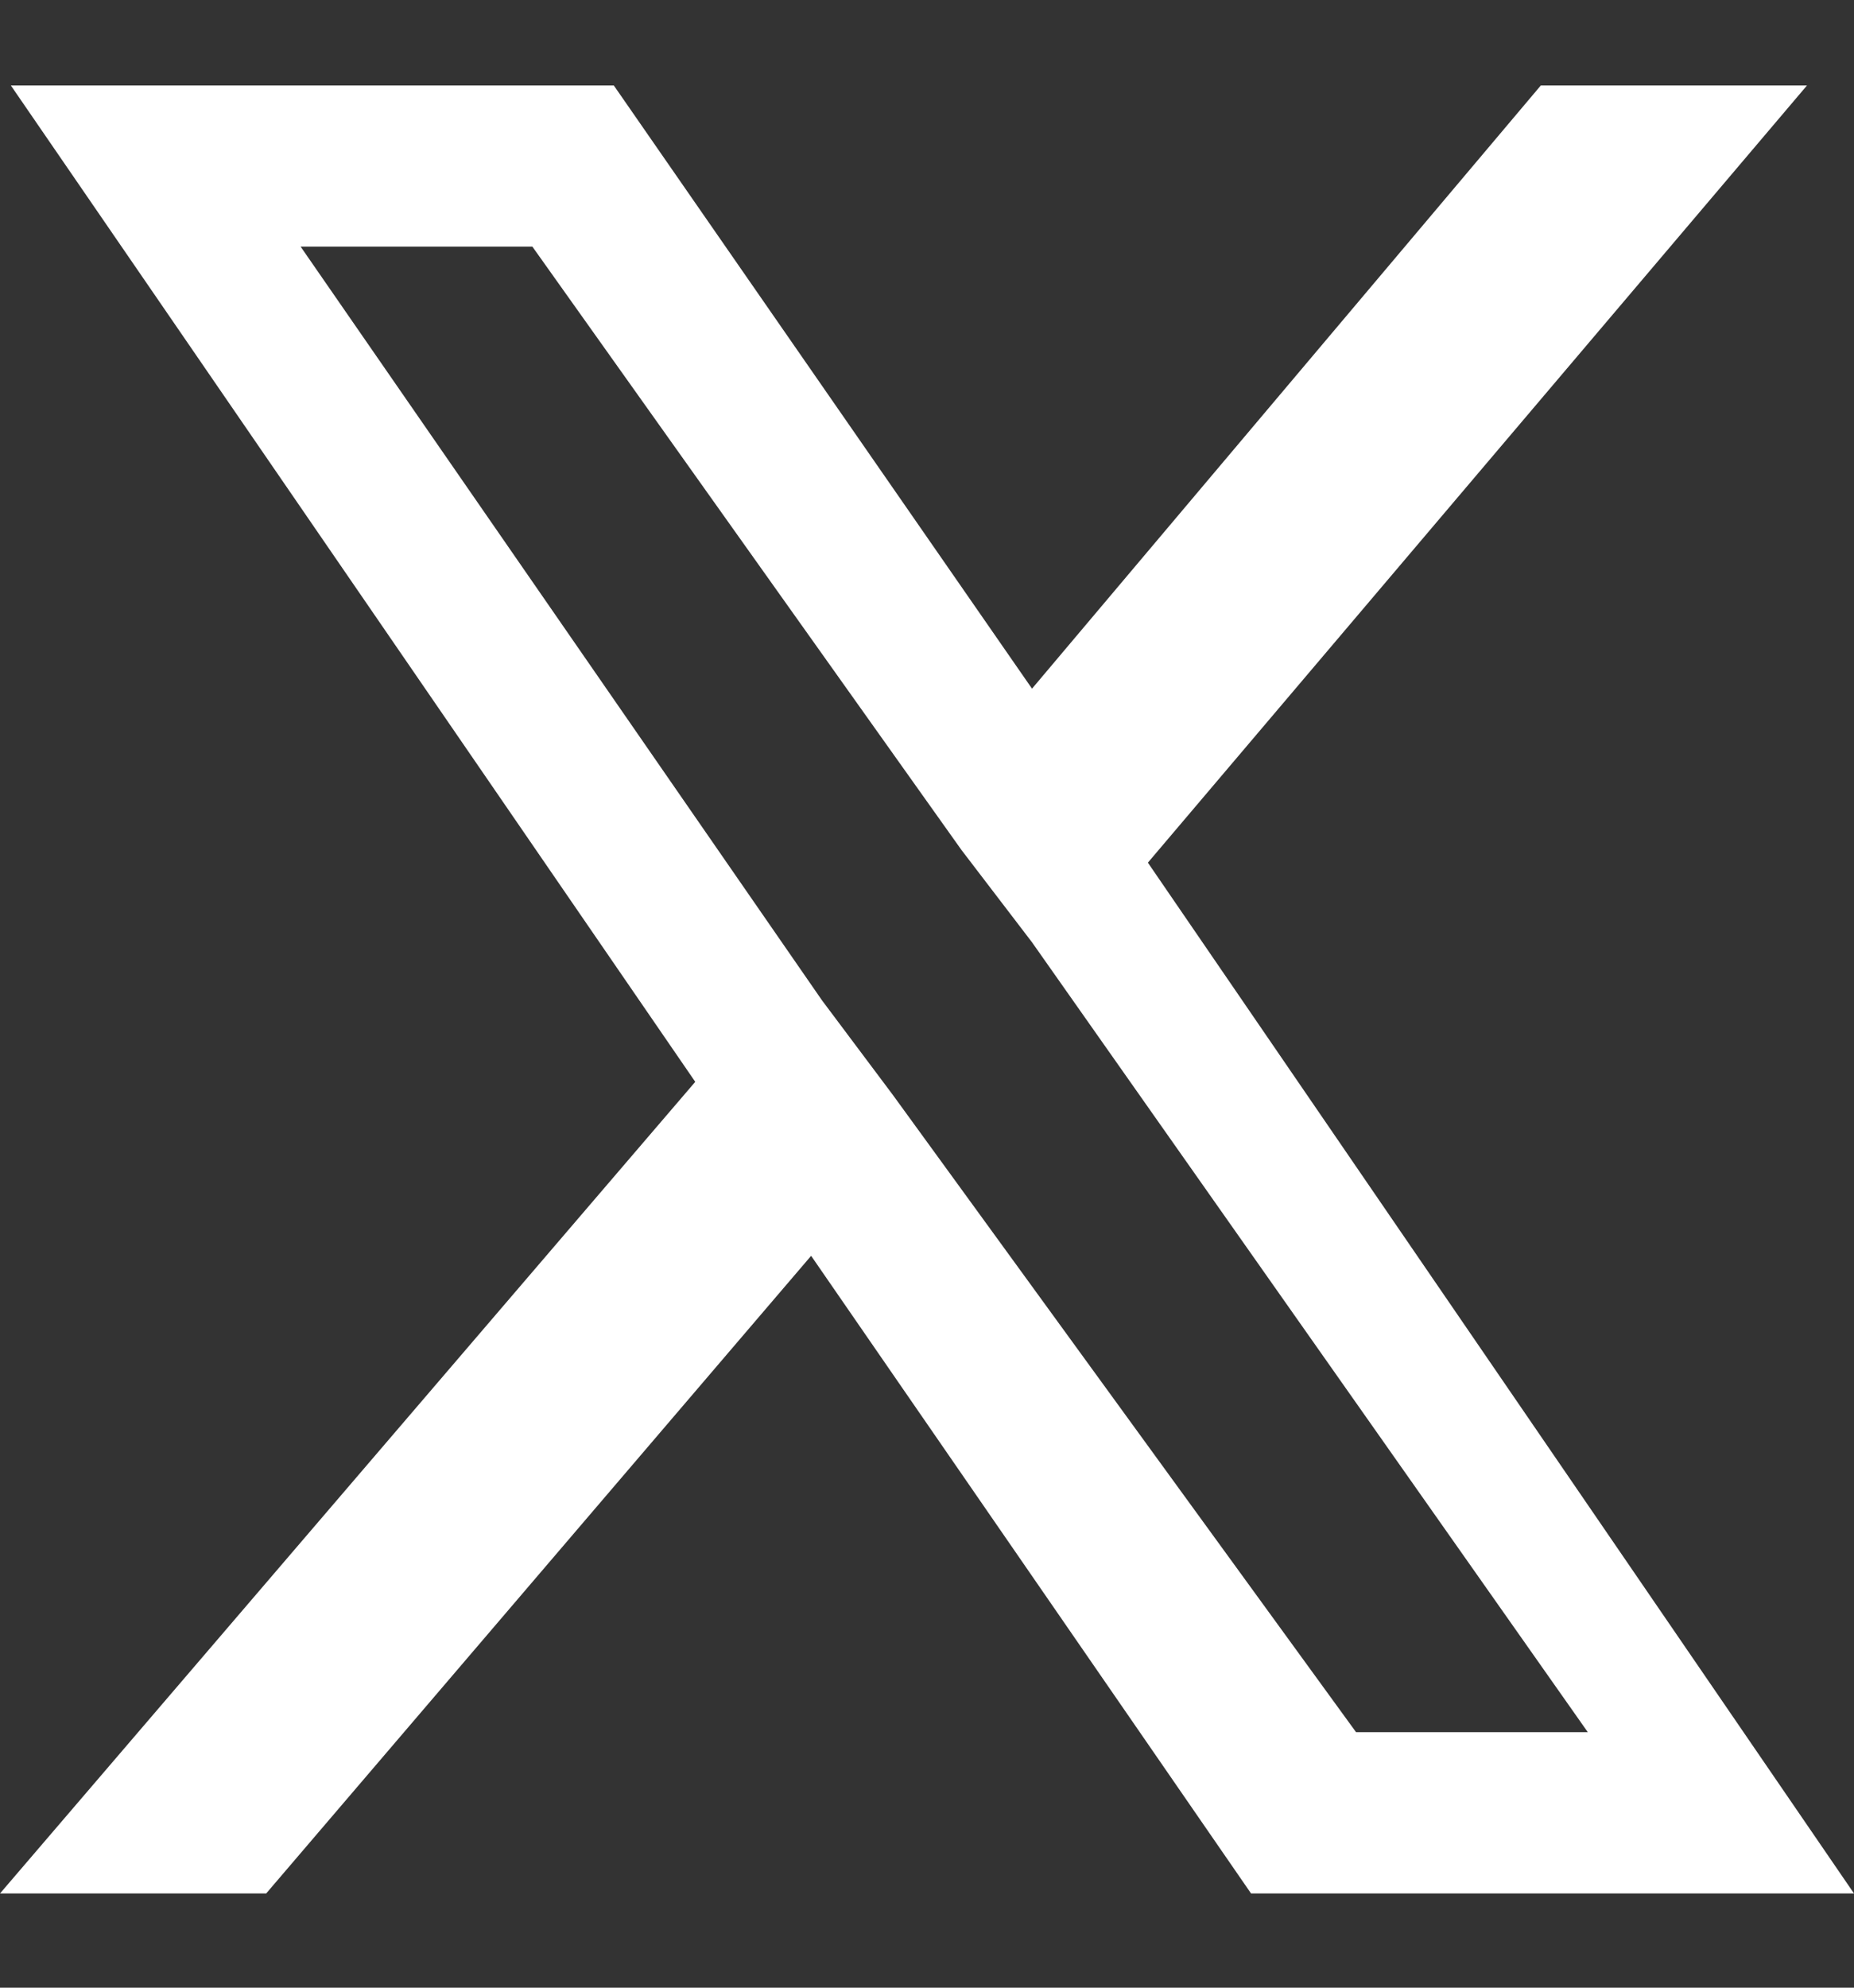 <svg width="14" height="15" viewBox="0 0 14 15" fill="none" xmlns="http://www.w3.org/2000/svg">
<rect x="0" y="0" width="14" height="15" fill="#333333" stroke="none"/>
<path d="M8.668 6.51L13.645 0.645H11.635L7.793 5.197L4.635 0.645H0.082L5.25 8.164L0 14.289H2.01L6.125 9.477L9.447 14.289H14L8.668 6.51ZM6.74 8.26L6.207 7.549L2.27 1.861H4.02L7.26 6.414L7.793 7.111L11.99 13.072H10.24L6.74 8.26Z" fill="white"/>
</svg>

